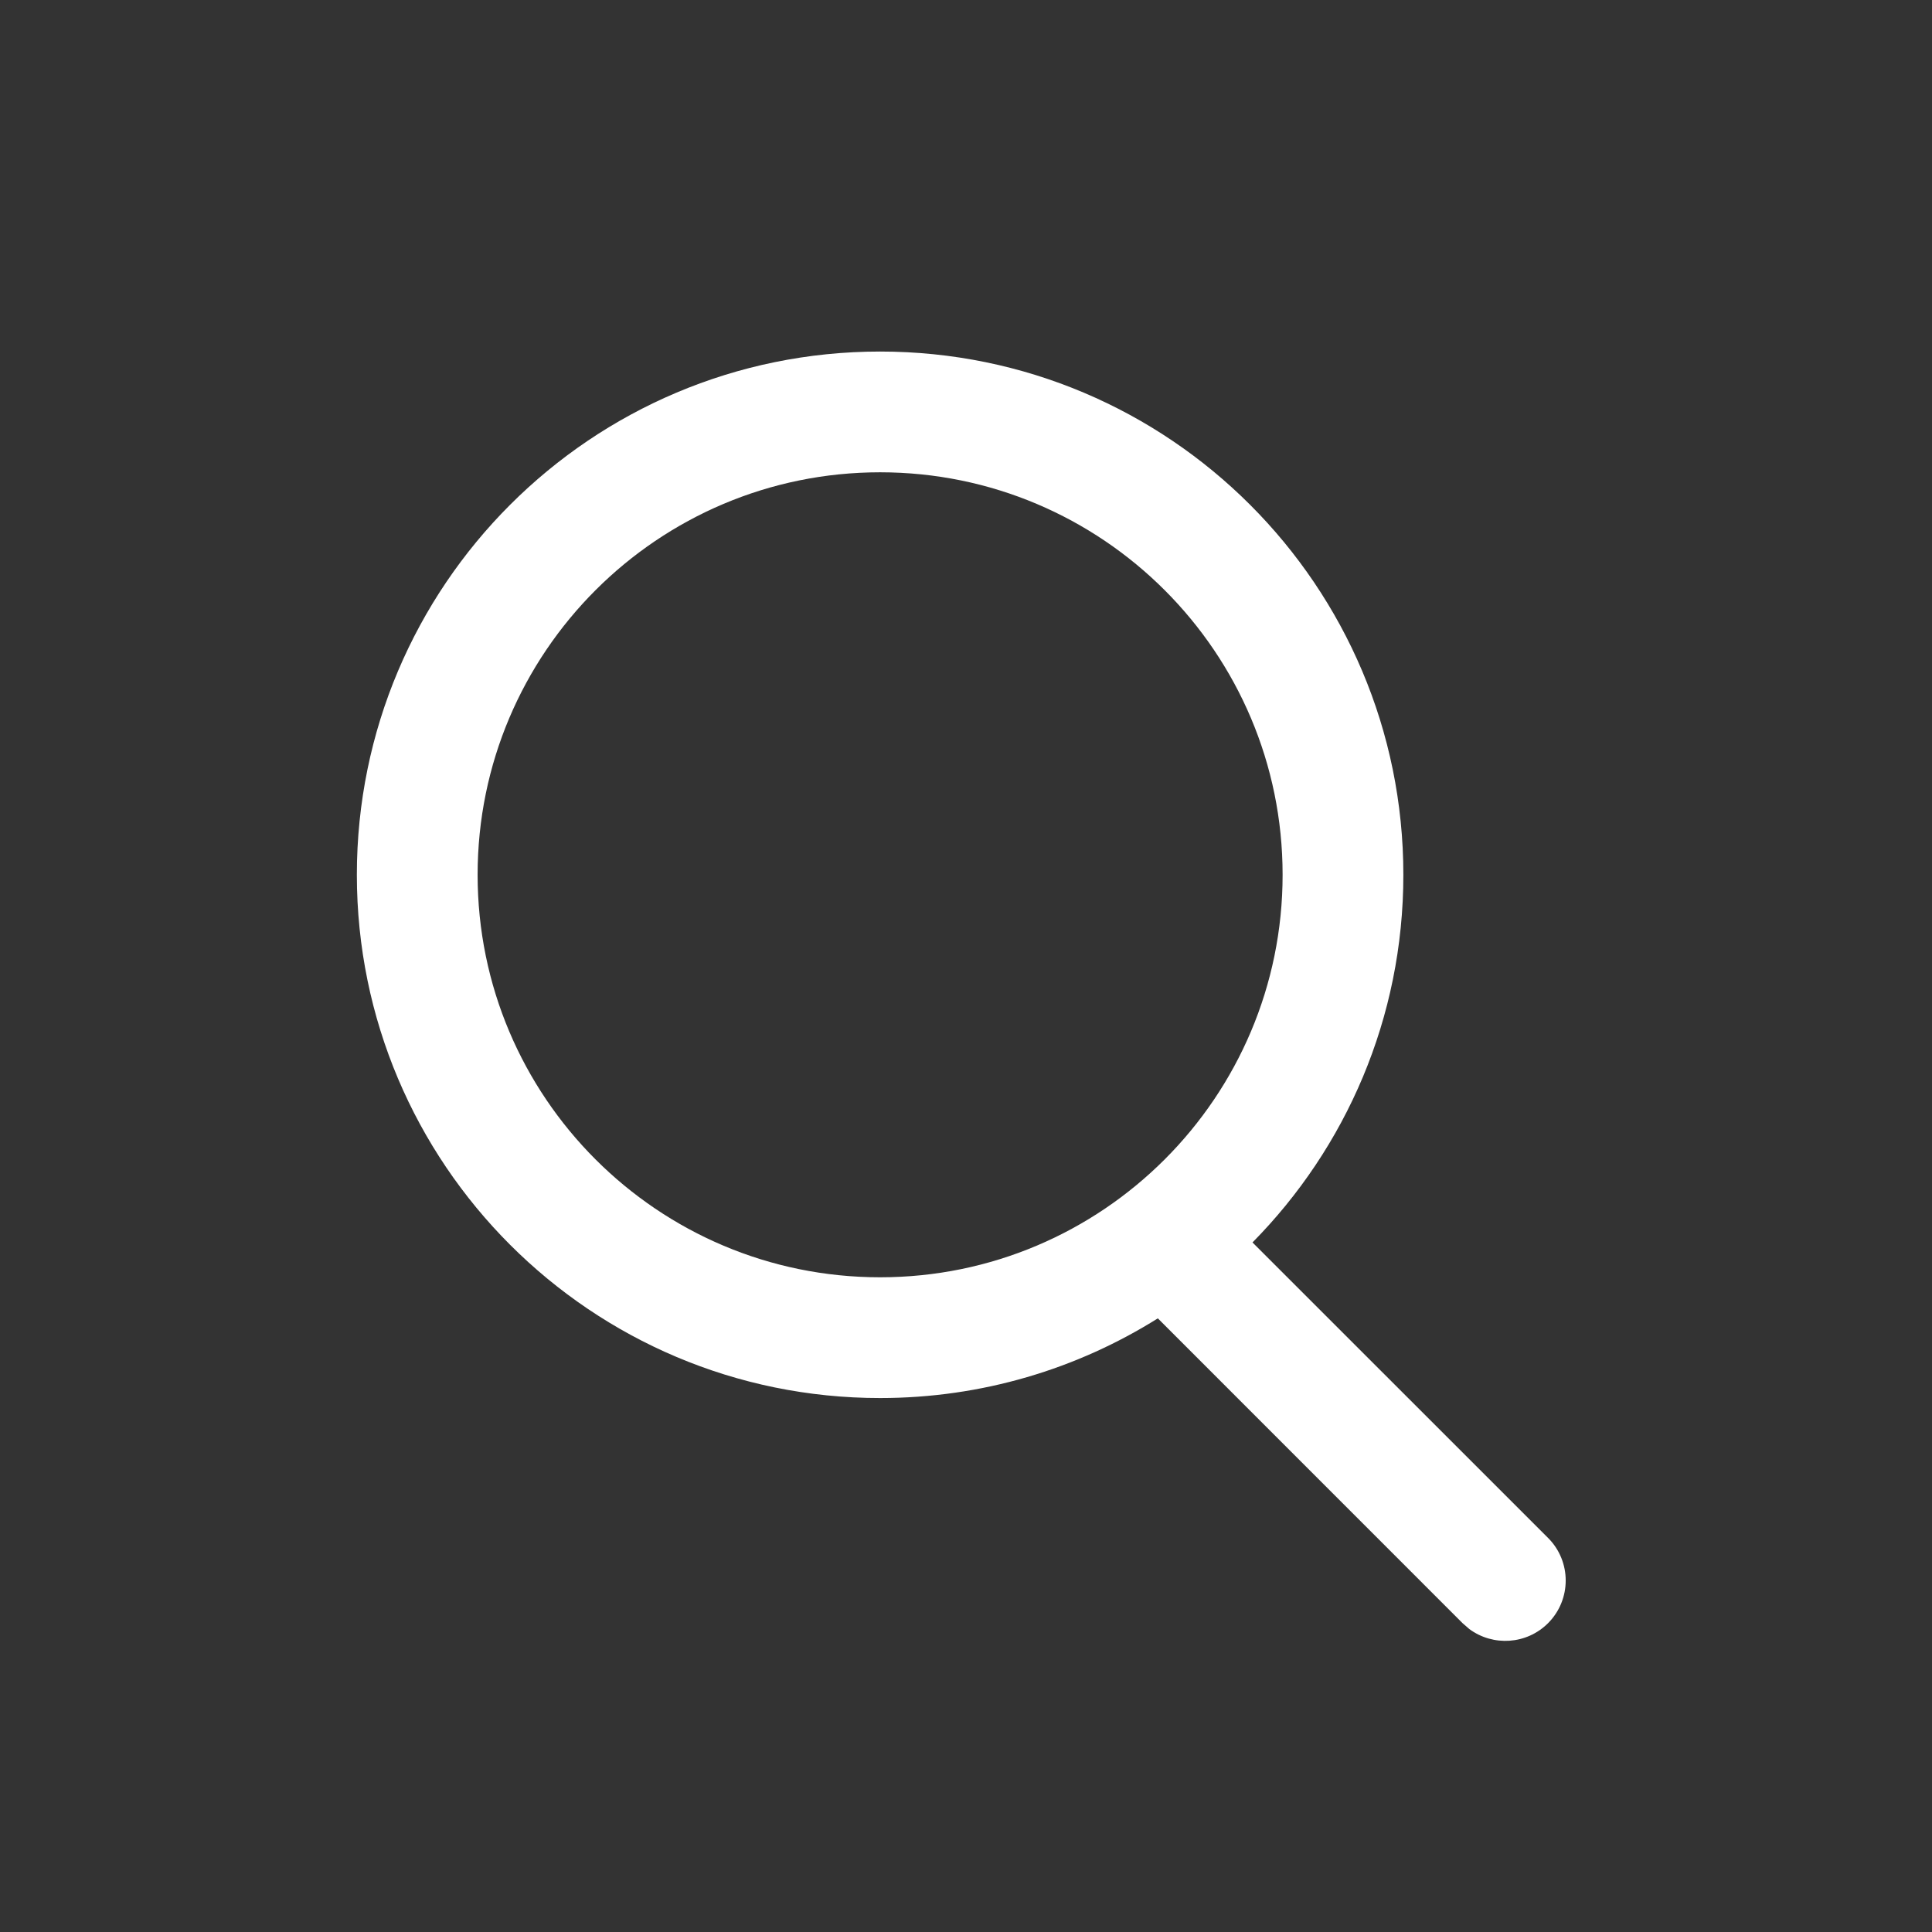 <svg xmlns="http://www.w3.org/2000/svg" width="24" height="24" viewBox="0 0 24 24">
    <rect x="0" y="0" width="24" height="24" fill="#333333" stroke="none"/>
    <g fill="none" fill-rule="evenodd">
        <g>
            <g>
                <path d="M0 0H24V24H0z" transform="translate(-802 -560) translate(802 560)"/>
                <g fill="#FFF" fill-rule="nonzero">
                    <path d="M6.5 0C10.09 0 13 2.91 13 6.5c0 1.78-.715 3.393-1.874 4.567l3.671 3.67c.293.292.293.767 0 1.06-.266.266-.683.29-.977.073l-.084-.073L9.95 12.01c-1 .627-2.183.99-3.45.99C2.91 13 0 10.09 0 6.5S2.91 0 6.5 0zm0 1.5c-2.761 0-5 2.239-5 5s2.239 5 5 5 5-2.239 5-5-2.239-5-5-5z" transform="translate(-802 -560) translate(802 560) translate(4.433 4.367)"/>
                </g>
            </g>
        </g>
    </g>
</svg>
